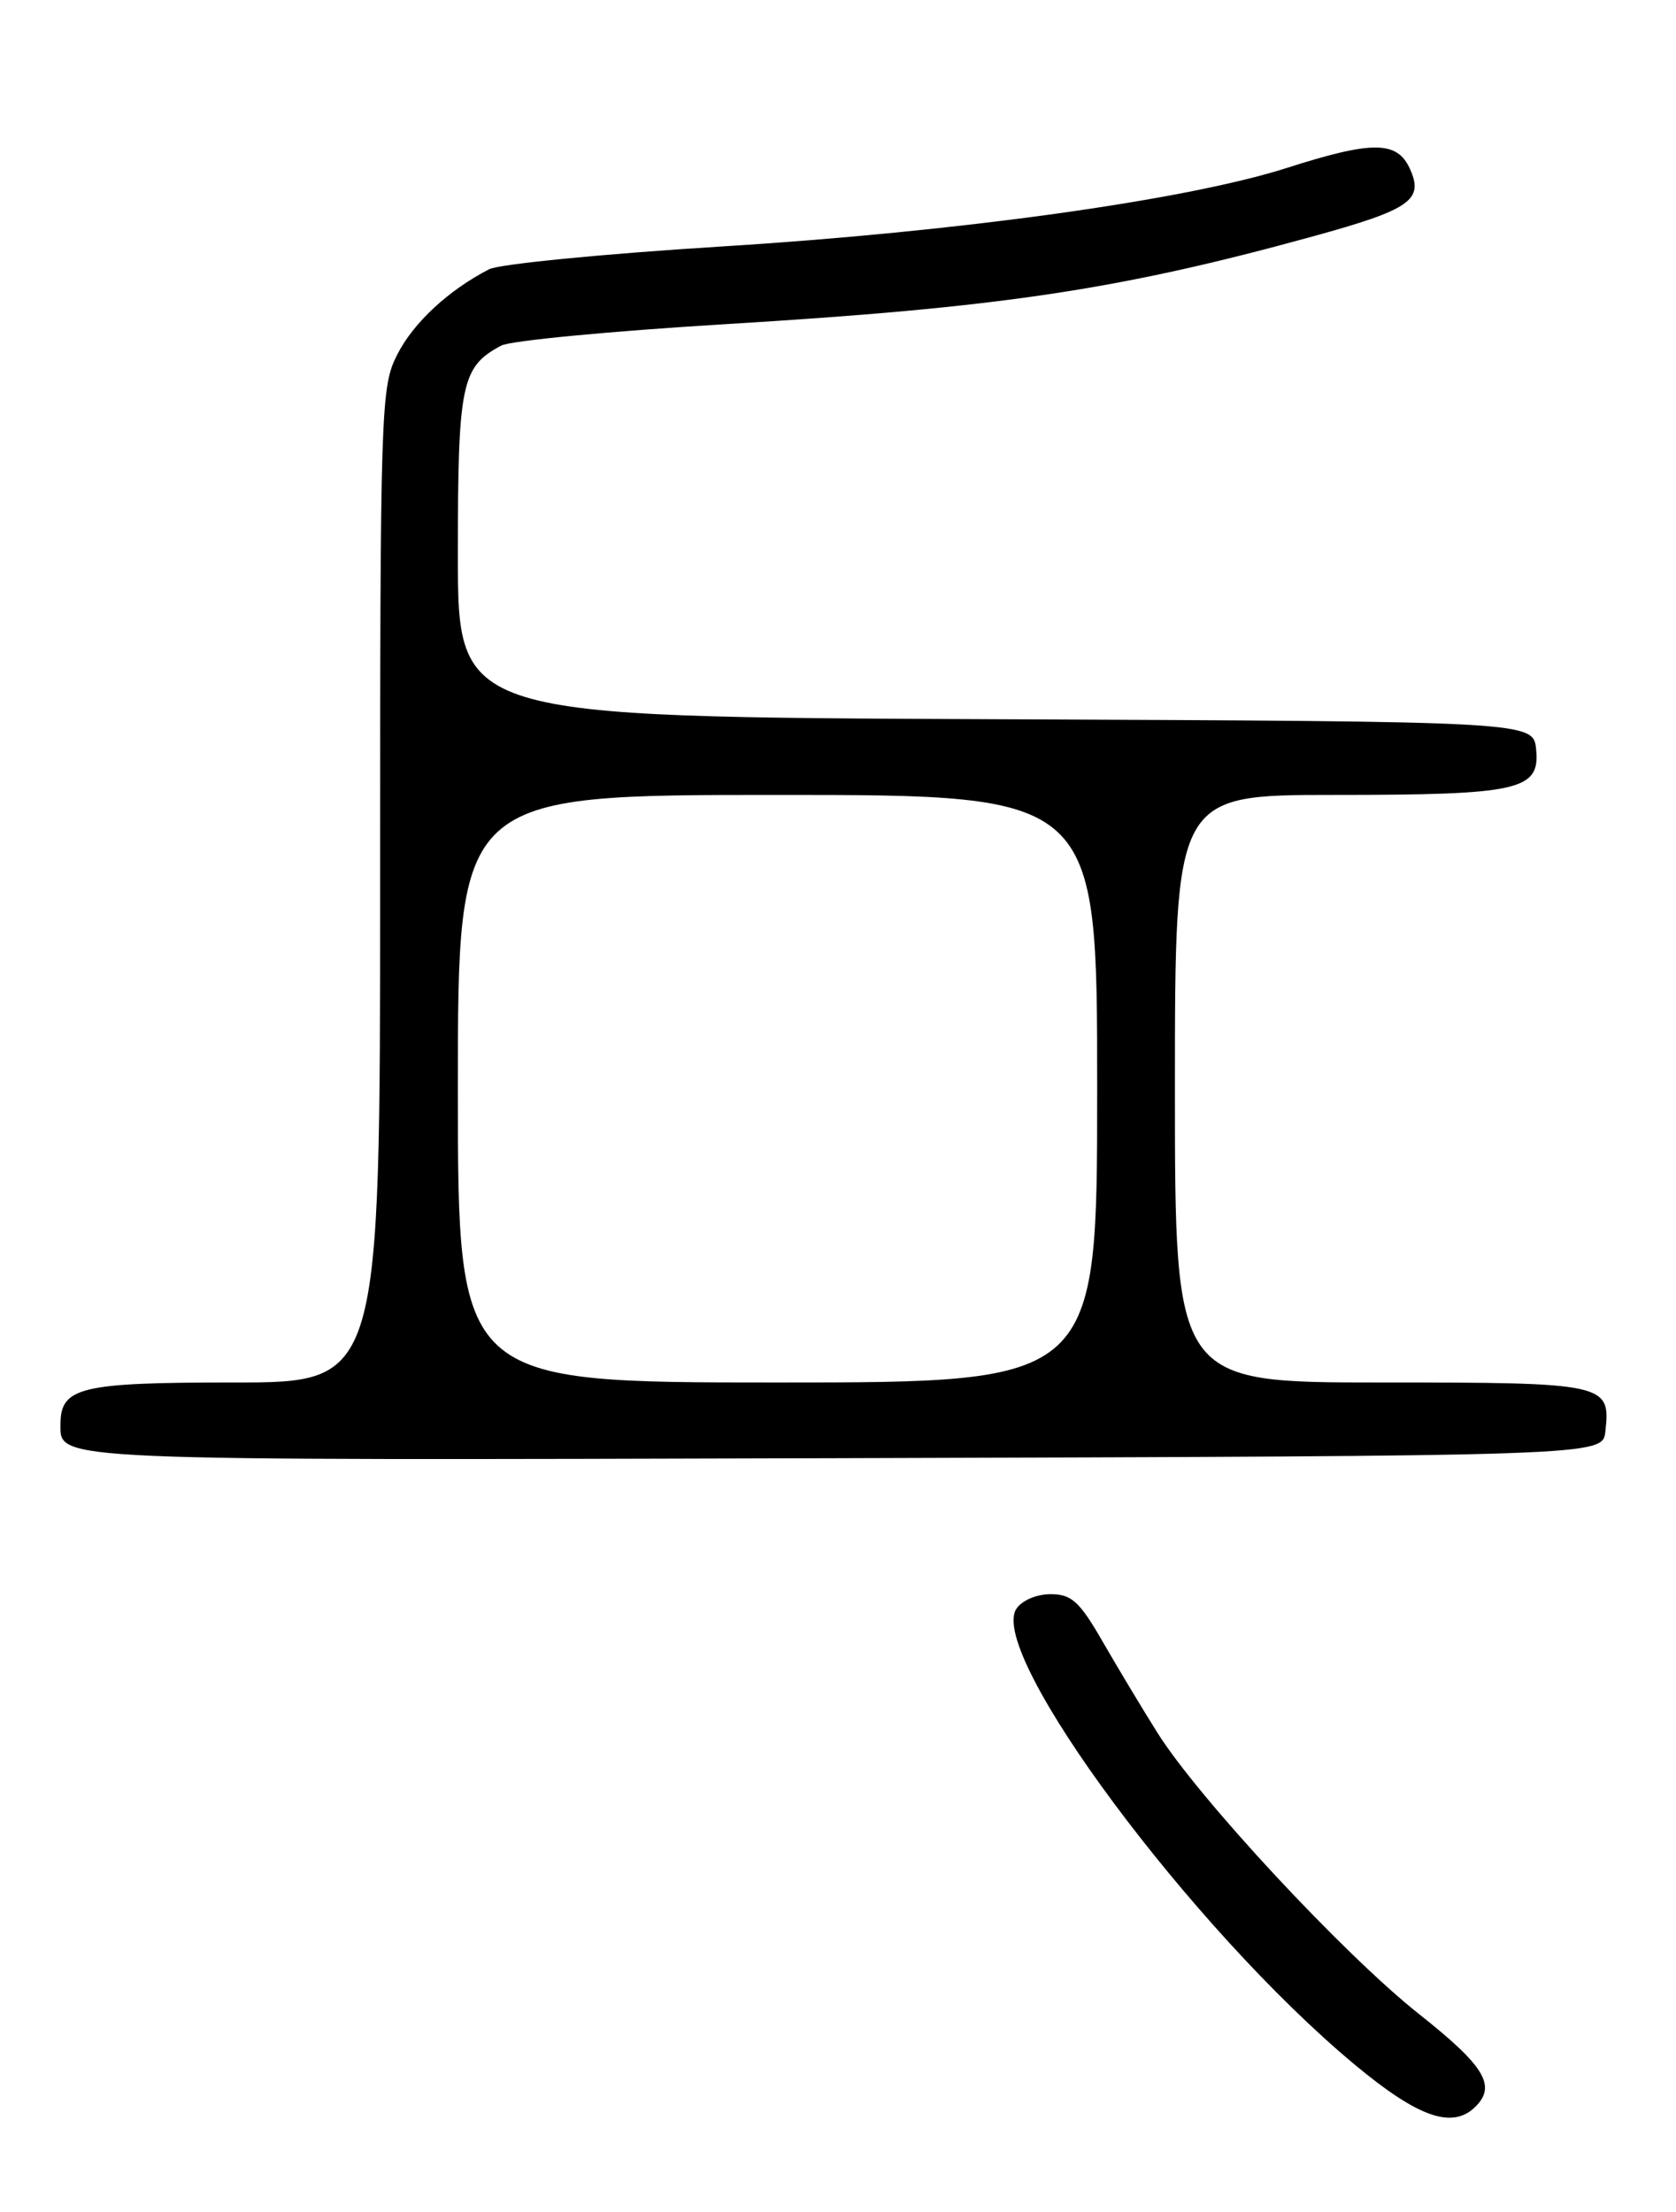 <?xml version="1.0" encoding="UTF-8" standalone="no"?>
<!DOCTYPE svg PUBLIC "-//W3C//DTD SVG 1.1//EN" "http://www.w3.org/Graphics/SVG/1.1/DTD/svg11.dtd" >
<svg xmlns="http://www.w3.org/2000/svg" xmlns:xlink="http://www.w3.org/1999/xlink" version="1.1" viewBox="0 0 194 256">
 <g >
 <path fill="currentColor"
d=" M 170.80 243.80 C 173.23 241.37 171.83 239.09 164.25 233.09 C 155.55 226.20 138.71 208.10 133.95 200.50 C 132.22 197.75 129.39 193.03 127.64 190.00 C 124.96 185.34 124.04 184.50 121.60 184.50 C 119.96 184.50 118.25 185.24 117.63 186.22 C 114.33 191.45 137.98 223.28 156.79 238.93 C 164.19 245.09 168.14 246.46 170.80 243.80 Z  M 185.82 165.69 C 186.46 160.11 185.94 160.00 159.88 160.00 C 136.00 160.00 136.00 160.00 136.00 126.00 C 136.00 92.00 136.00 92.00 154.43 92.00 C 175.87 92.00 178.27 91.46 177.81 86.75 C 177.50 83.50 177.50 83.50 115.25 83.24 C 53.00 82.98 53.00 82.98 53.00 64.21 C 53.00 44.38 53.40 42.46 58.01 40.00 C 59.06 39.43 70.65 38.33 83.76 37.53 C 115.77 35.60 129.46 33.56 152.00 27.35 C 163.26 24.25 164.84 23.15 163.20 19.54 C 161.72 16.28 158.88 16.26 148.94 19.44 C 137.26 23.17 110.99 26.82 83.62 28.52 C 69.94 29.37 57.79 30.56 56.62 31.16 C 51.91 33.59 47.88 37.32 45.99 41.02 C 44.07 44.78 44.00 46.98 44.00 102.46 C 44.00 160.00 44.00 160.00 27.07 160.00 C 9.23 160.00 7.00 160.54 7.00 164.87 C 7.00 169.09 5.53 169.02 97.46 168.76 C 185.50 168.50 185.50 168.50 185.82 165.69 Z  M 53.00 126.00 C 53.00 92.00 53.00 92.00 90.00 92.00 C 127.00 92.00 127.00 92.00 127.00 126.00 C 127.00 160.00 127.00 160.00 90.00 160.00 C 53.00 160.00 53.00 160.00 53.00 126.00 Z "/>
</g>
</svg>